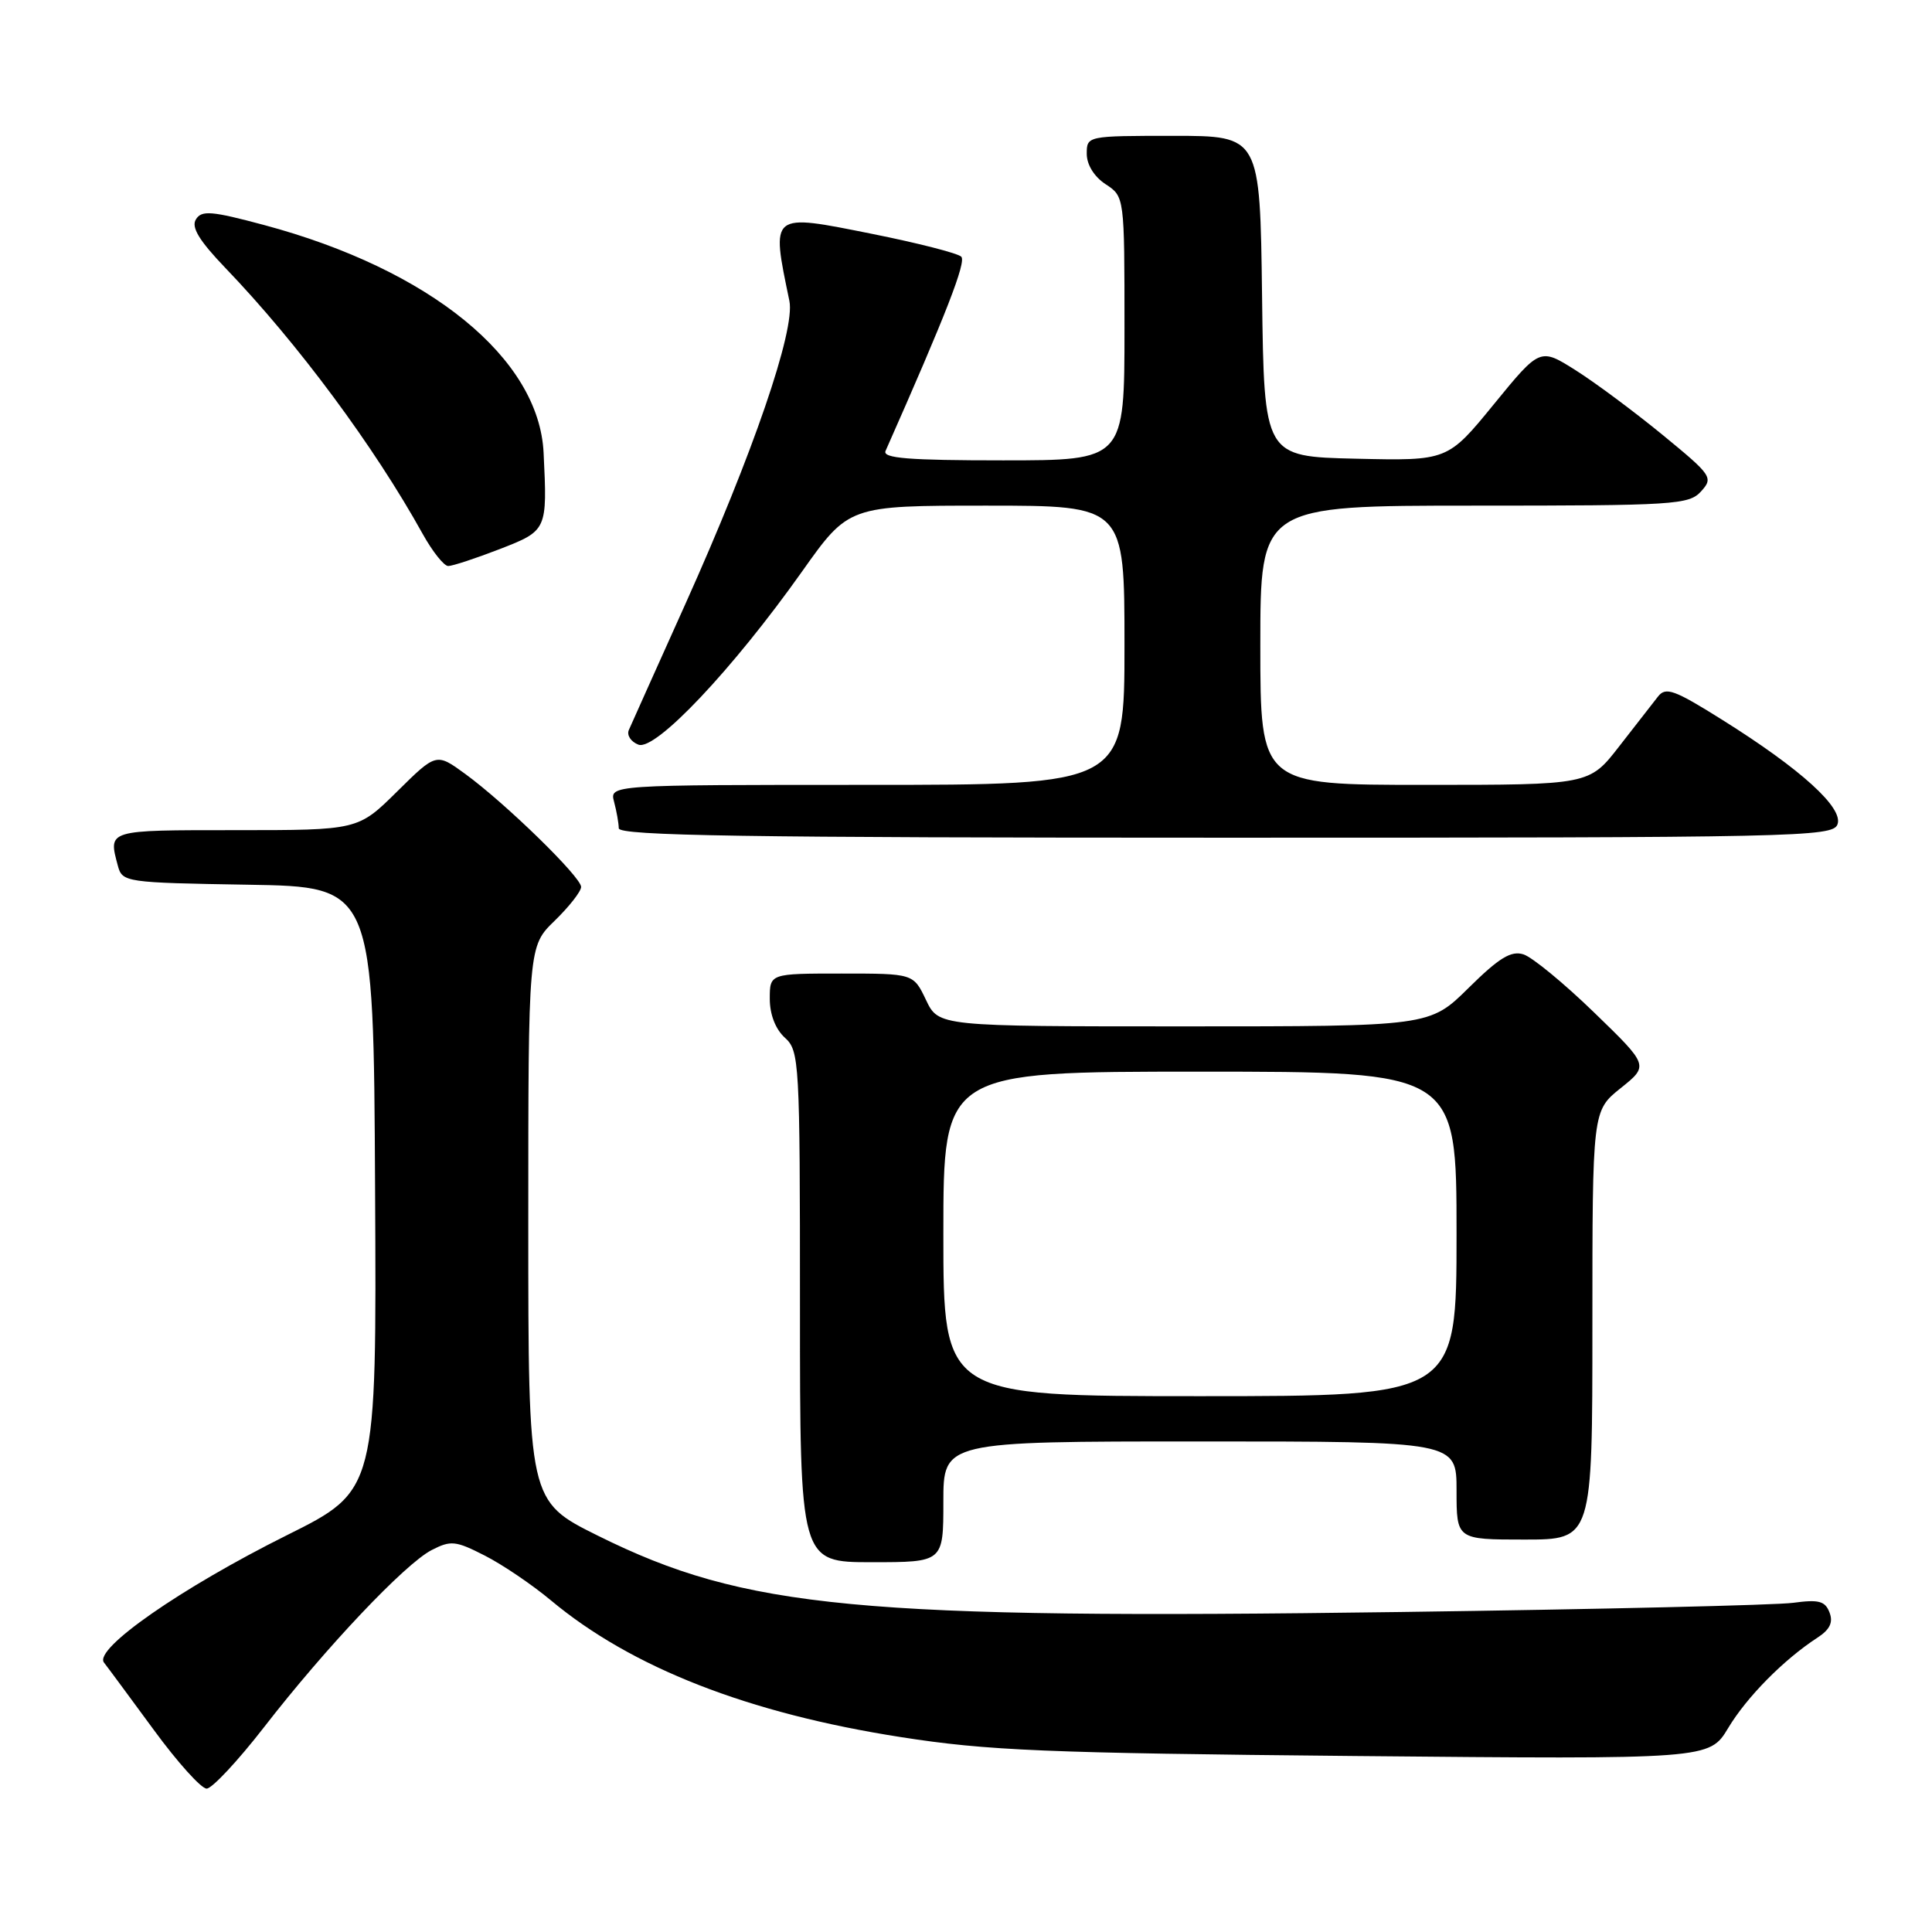<?xml version="1.0" encoding="UTF-8" standalone="no"?>
<!DOCTYPE svg PUBLIC "-//W3C//DTD SVG 1.1//EN" "http://www.w3.org/Graphics/SVG/1.1/DTD/svg11.dtd" >
<svg xmlns="http://www.w3.org/2000/svg" xmlns:xlink="http://www.w3.org/1999/xlink" version="1.1" viewBox="0 0 256 256">
 <g >
 <path fill="currentColor"
d=" M 34.98 228.87 C 43.17 218.30 53.64 207.24 57.18 205.40 C 59.74 204.08 60.37 204.15 64.23 206.12 C 66.57 207.31 70.51 209.98 72.99 212.05 C 83.67 220.97 99.14 227.02 119.34 230.17 C 130.83 231.97 138.48 232.29 179.50 232.68 C 226.50 233.12 226.50 233.12 229.00 228.96 C 231.47 224.85 236.36 219.90 240.82 217.00 C 242.47 215.93 242.93 214.97 242.42 213.66 C 241.84 212.14 240.99 211.92 237.61 212.38 C 235.35 212.69 211.90 213.24 185.50 213.60 C 113.68 214.58 98.73 213.16 79.25 203.50 C 70.00 198.91 70.00 198.91 70.00 162.15 C 70.00 125.39 70.00 125.39 73.50 122.00 C 75.42 120.13 77.00 118.12 77.00 117.52 C 77.00 116.21 67.01 106.47 61.66 102.56 C 57.81 99.75 57.81 99.75 52.62 104.88 C 47.44 110.00 47.44 110.00 31.22 110.00 C 14.09 110.00 14.34 109.93 15.62 114.73 C 16.21 116.90 16.61 116.96 32.86 117.23 C 49.50 117.50 49.50 117.50 49.70 157.50 C 49.91 197.50 49.91 197.50 38.02 203.42 C 24.00 210.41 12.37 218.50 13.78 220.30 C 14.30 220.96 17.27 224.99 20.40 229.25 C 23.52 233.51 26.66 237.00 27.38 237.00 C 28.09 237.00 31.51 233.34 34.98 228.87 Z  M 125.00 199.00 C 125.00 191.00 125.00 191.00 159.00 191.00 C 193.00 191.00 193.00 191.00 193.00 197.50 C 193.00 204.00 193.00 204.00 202.00 204.00 C 211.00 204.00 211.00 204.00 211.00 175.60 C 211.00 147.19 211.00 147.19 214.74 144.19 C 218.49 141.19 218.49 141.19 211.23 134.16 C 207.24 130.29 203.03 126.83 201.87 126.46 C 200.23 125.94 198.65 126.90 194.60 130.90 C 189.44 136.00 189.44 136.00 156.90 136.00 C 124.37 136.00 124.37 136.00 122.70 132.50 C 121.03 129.00 121.03 129.00 111.52 129.00 C 102.00 129.00 102.00 129.00 102.00 132.35 C 102.00 134.42 102.76 136.38 104.00 137.50 C 105.92 139.24 106.00 140.58 106.00 173.15 C 106.00 207.00 106.00 207.00 115.50 207.00 C 125.00 207.00 125.00 207.00 125.00 199.00 Z  M 243.47 109.25 C 244.32 107.07 238.65 101.92 228.19 95.37 C 221.84 91.39 220.72 90.98 219.69 92.30 C 219.04 93.14 216.72 96.12 214.54 98.91 C 210.59 104.00 210.59 104.00 188.79 104.00 C 167.00 104.00 167.00 104.00 167.00 85.50 C 167.00 67.00 167.00 67.00 195.35 67.00 C 221.89 67.00 223.80 66.88 225.40 65.11 C 227.05 63.29 226.84 62.99 220.31 57.63 C 216.56 54.56 211.38 50.70 208.78 49.06 C 204.06 46.08 204.06 46.08 197.94 53.57 C 191.82 61.06 191.82 61.06 179.66 60.78 C 167.50 60.50 167.50 60.50 167.23 39.25 C 166.96 18.00 166.96 18.00 155.48 18.00 C 144.05 18.00 144.00 18.01 144.00 20.38 C 144.00 21.83 144.99 23.42 146.50 24.41 C 149.00 26.05 149.00 26.05 149.00 43.52 C 149.00 61.00 149.00 61.00 132.89 61.00 C 120.38 61.00 116.91 60.72 117.34 59.75 C 125.36 41.65 128.07 34.68 127.37 34.01 C 126.89 33.55 121.60 32.20 115.61 31.00 C 101.97 28.27 102.16 28.11 104.60 39.88 C 105.39 43.74 99.78 60.09 90.83 80.00 C 86.99 88.53 83.62 96.06 83.32 96.74 C 83.03 97.42 83.60 98.29 84.59 98.67 C 86.84 99.54 97.08 88.70 106.26 75.75 C 112.46 67.00 112.46 67.00 130.73 67.00 C 149.00 67.00 149.00 67.00 149.00 85.50 C 149.00 104.00 149.00 104.00 114.88 104.00 C 80.77 104.00 80.77 104.00 81.37 106.25 C 81.70 107.49 81.98 109.06 81.99 109.75 C 82.00 110.74 98.75 111.00 162.39 111.00 C 238.03 111.00 242.83 110.90 243.47 109.25 Z  M 66.21 72.76 C 72.51 70.31 72.53 70.27 72.03 60.00 C 71.43 47.48 56.97 35.70 34.97 29.81 C 28.03 27.95 26.71 27.84 25.96 29.07 C 25.31 30.10 26.39 31.88 29.86 35.50 C 39.46 45.50 49.56 59.12 56.01 70.75 C 57.31 73.09 58.83 75.00 59.39 75.00 C 59.96 75.00 63.03 73.99 66.21 72.76 Z  M 125.00 163.50 C 125.00 142.00 125.00 142.00 159.00 142.00 C 193.00 142.00 193.00 142.00 193.00 163.50 C 193.00 185.00 193.00 185.00 159.00 185.00 C 125.00 185.00 125.00 185.00 125.00 163.50 Z "/>
</g>
</svg>